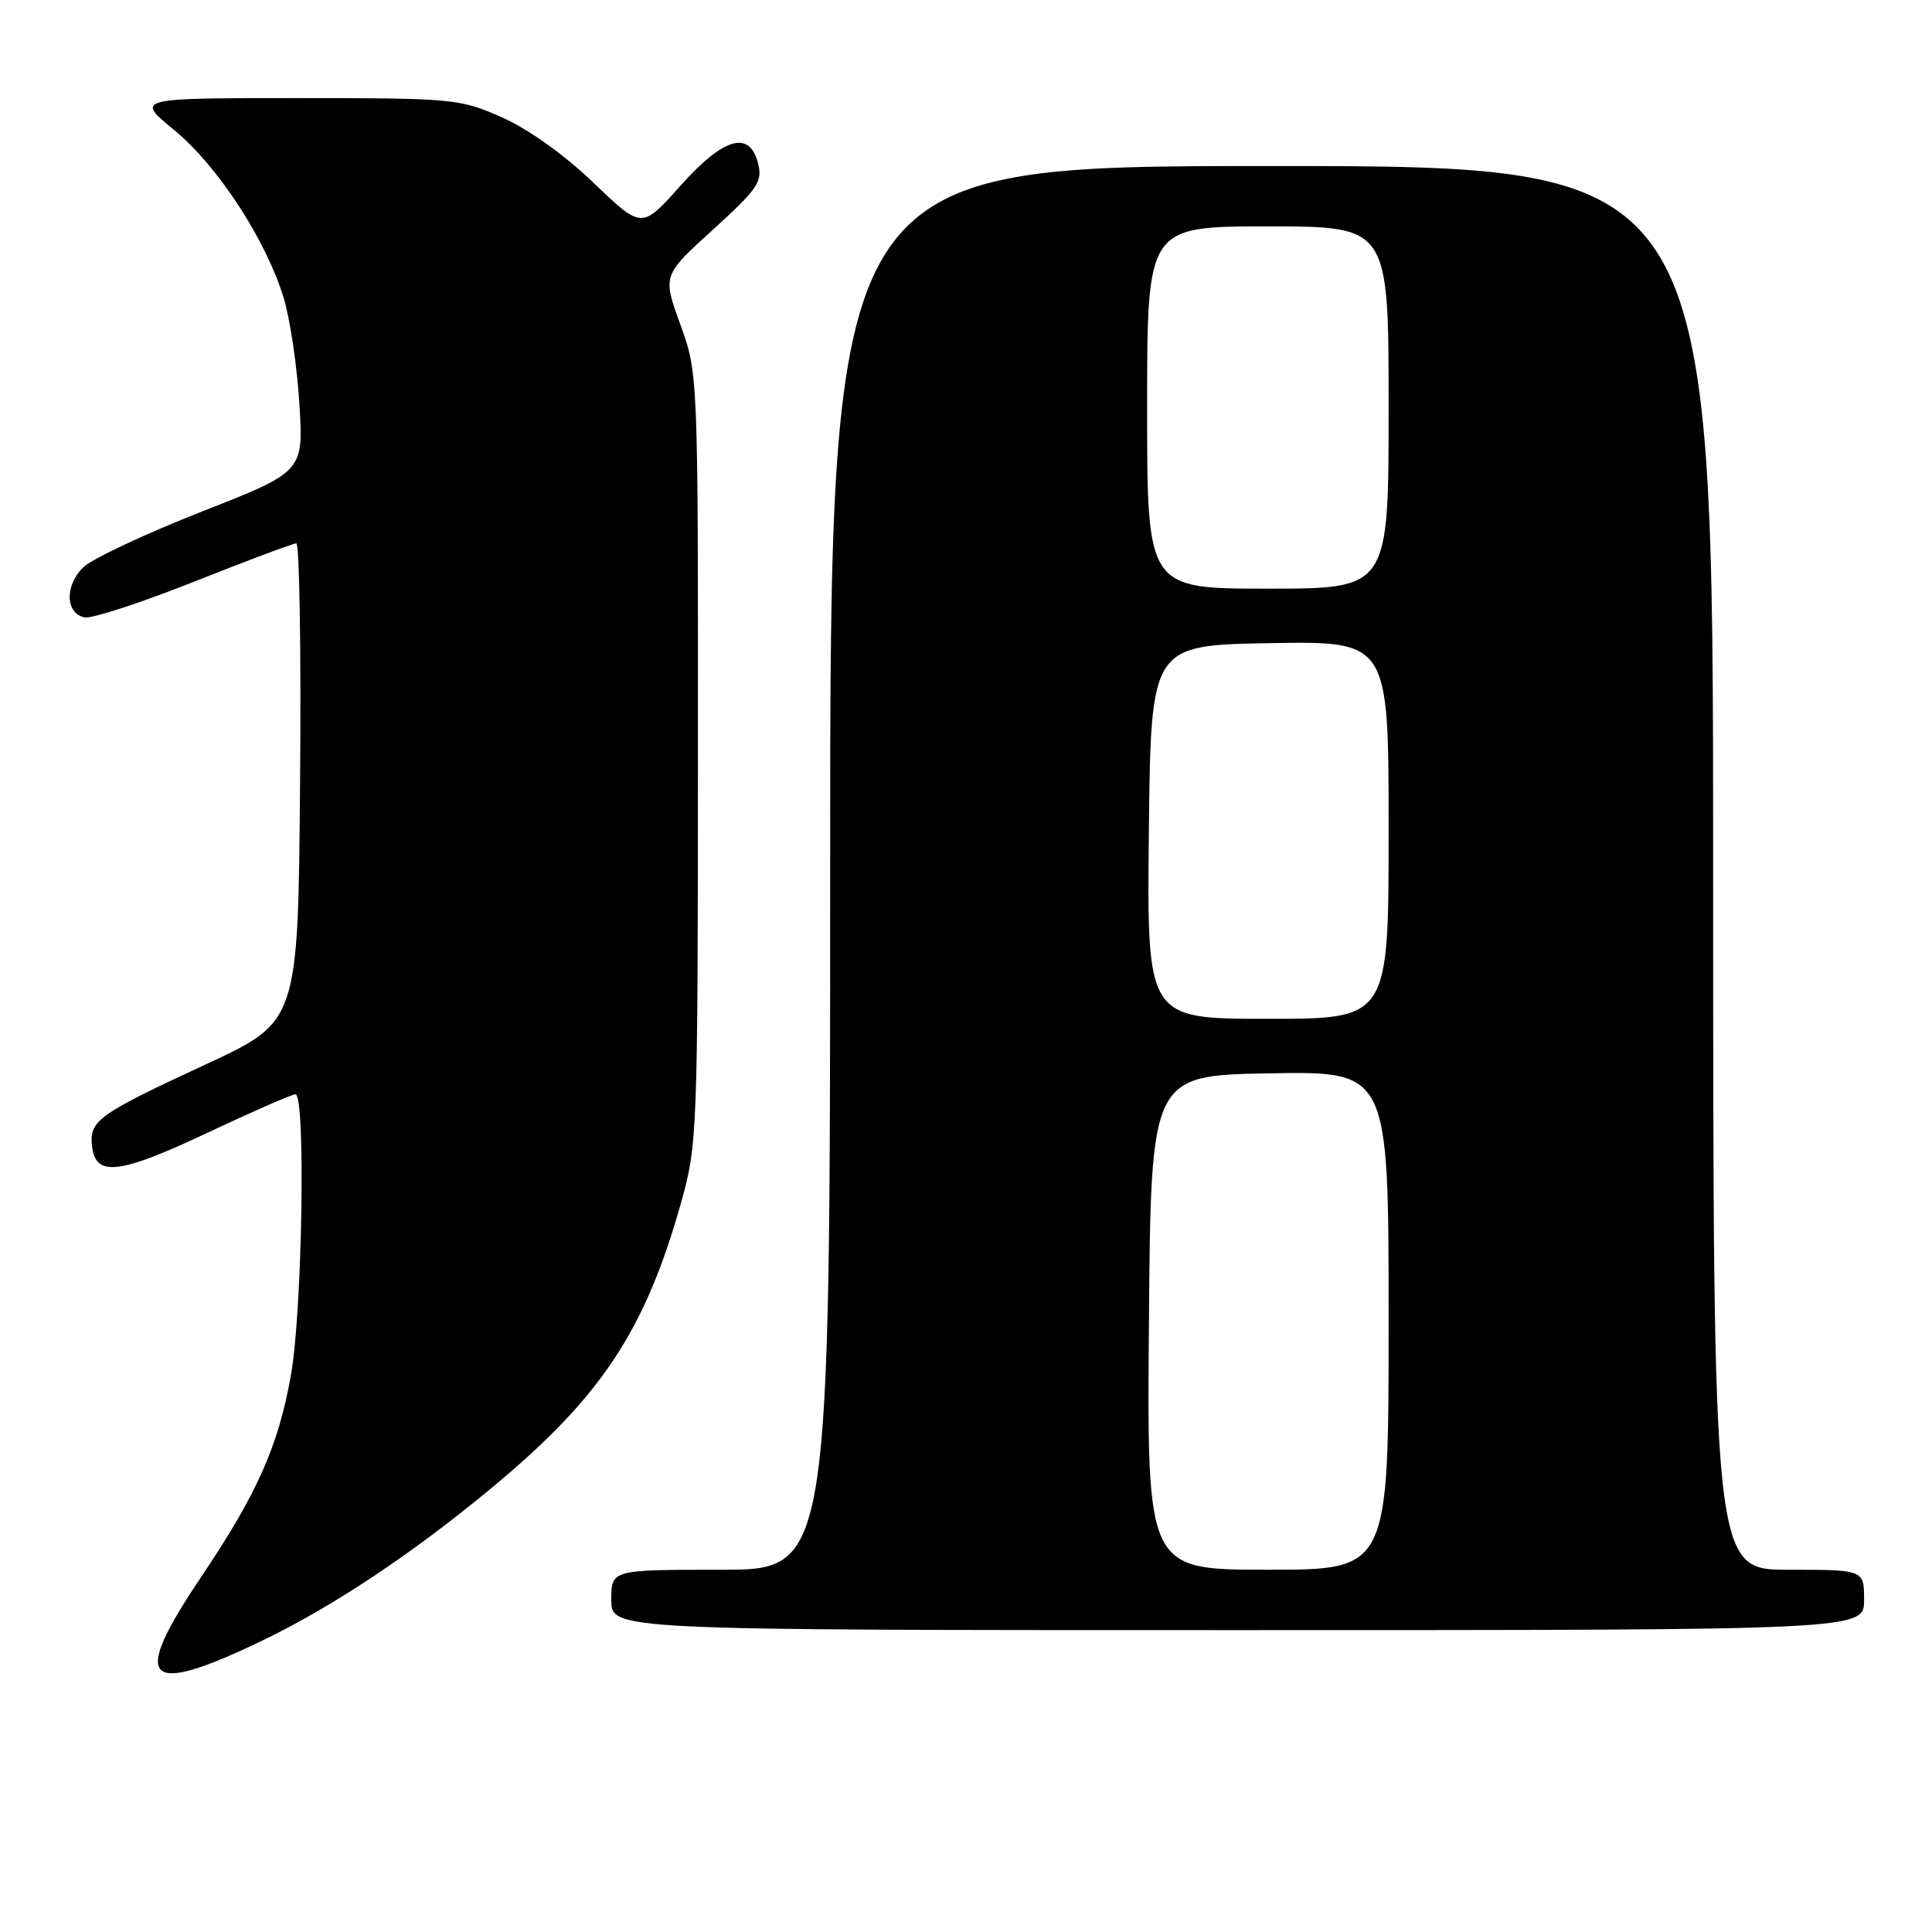<?xml version="1.0" encoding="UTF-8" standalone="no"?>
<!DOCTYPE svg PUBLIC "-//W3C//DTD SVG 1.1//EN" "http://www.w3.org/Graphics/SVG/1.1/DTD/svg11.dtd" >
<svg xmlns="http://www.w3.org/2000/svg" xmlns:xlink="http://www.w3.org/1999/xlink" version="1.1" viewBox="0 0 256 256">
 <g >
 <path fill="currentColor"
d=" M 34.50 217.51 C 44.07 212.93 54.77 205.80 65.50 196.86 C 79.71 185.01 85.47 176.29 90.23 159.41 C 92.40 151.71 92.46 150.18 92.48 100.50 C 92.50 49.50 92.50 49.50 90.15 43.00 C 87.79 36.50 87.79 36.50 94.46 30.44 C 100.38 25.06 101.06 24.08 100.46 21.69 C 99.33 17.19 95.89 18.18 90.10 24.68 C 85.04 30.35 85.04 30.35 78.66 24.23 C 74.80 20.52 69.99 17.09 66.51 15.55 C 60.92 13.08 60.11 13.00 39.34 13.00 C 17.93 13.00 17.93 13.00 23.10 17.25 C 28.85 21.98 35.25 31.79 37.59 39.48 C 38.43 42.24 39.37 48.55 39.67 53.50 C 40.22 62.50 40.22 62.50 26.76 67.78 C 19.36 70.69 12.32 73.99 11.10 75.12 C 8.56 77.49 8.63 81.31 11.23 81.81 C 12.18 81.99 18.71 79.86 25.73 77.07 C 32.75 74.28 38.84 72.00 39.26 72.00 C 39.68 72.00 39.91 86.26 39.76 103.68 C 39.50 135.36 39.50 135.36 27.30 141.02 C 12.93 147.68 11.80 148.49 12.20 151.91 C 12.67 155.99 15.81 155.61 27.57 150.06 C 33.47 147.28 38.68 145.00 39.15 145.00 C 40.52 145.00 40.06 173.78 38.55 182.21 C 36.88 191.63 34.07 197.93 26.67 208.93 C 17.27 222.89 19.09 224.89 34.50 217.51 Z  M 247.00 212.00 C 247.00 208.00 247.00 208.00 237.00 208.00 C 227.00 208.00 227.00 208.00 227.00 115.00 C 227.00 22.00 227.00 22.00 168.50 22.00 C 110.00 22.00 110.00 22.00 110.00 115.00 C 110.00 208.00 110.00 208.00 95.50 208.00 C 81.00 208.00 81.00 208.00 81.00 212.00 C 81.00 216.00 81.00 216.00 164.00 216.00 C 247.00 216.00 247.00 216.00 247.00 212.00 Z  M 152.24 175.25 C 152.50 142.50 152.50 142.50 168.25 142.22 C 184.00 141.95 184.00 141.95 184.00 174.97 C 184.00 208.00 184.00 208.00 167.99 208.00 C 151.97 208.00 151.97 208.00 152.24 175.25 Z  M 152.23 110.25 C 152.50 85.50 152.50 85.50 168.25 85.22 C 184.00 84.95 184.00 84.95 184.00 109.97 C 184.00 135.00 184.00 135.00 167.98 135.00 C 151.97 135.00 151.97 135.00 152.23 110.25 Z  M 152.00 54.00 C 152.00 30.00 152.00 30.00 168.00 30.00 C 184.00 30.00 184.00 30.00 184.00 54.00 C 184.00 78.00 184.00 78.00 168.00 78.00 C 152.00 78.00 152.00 78.00 152.00 54.00 Z "/>
</g>
</svg>